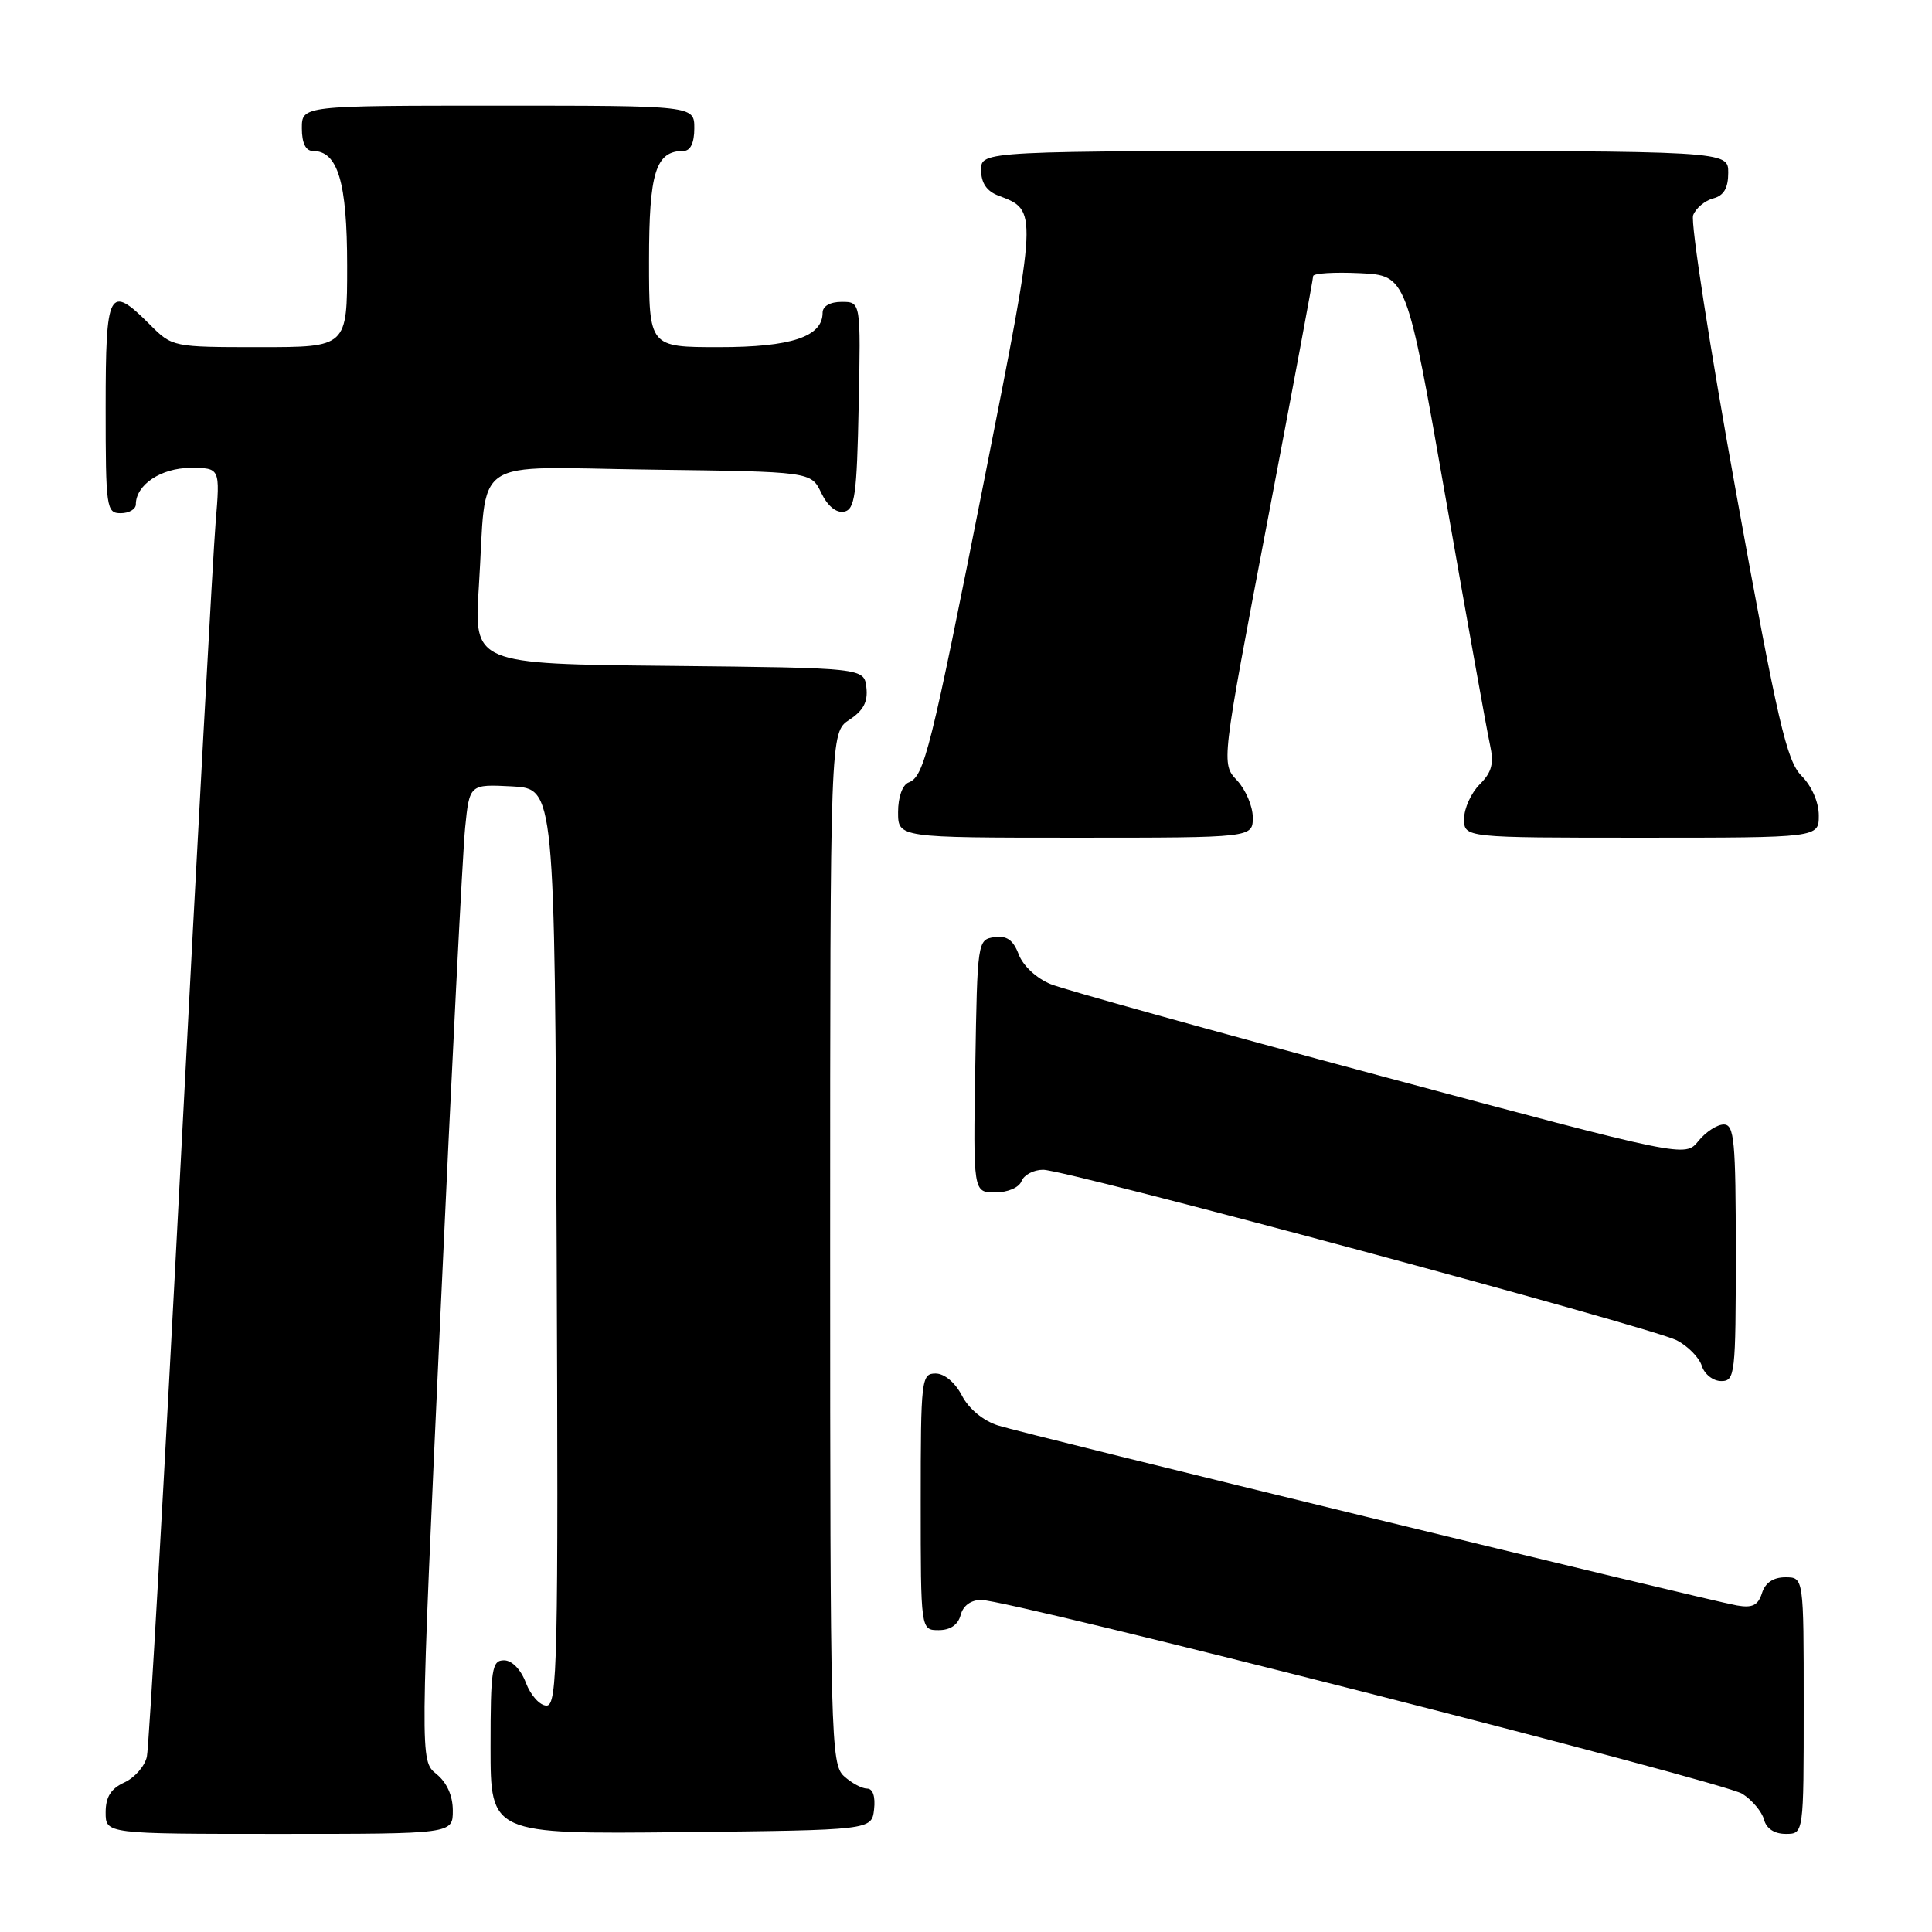 <?xml version="1.0" encoding="UTF-8" standalone="no"?>
<!DOCTYPE svg PUBLIC "-//W3C//DTD SVG 1.1//EN" "http://www.w3.org/Graphics/SVG/1.1/DTD/svg11.dtd" >
<svg xmlns="http://www.w3.org/2000/svg" xmlns:xlink="http://www.w3.org/1999/xlink" version="1.1" viewBox="0 0 256 256">
 <g >
 <path fill="currentColor"
d=" M 60.00 239.91 C 60.00 237.94 59.21 236.18 57.82 235.06 C 55.65 233.30 55.65 233.30 58.35 174.40 C 59.83 142.00 61.31 112.89 61.63 109.70 C 62.21 103.91 62.21 103.91 67.85 104.20 C 73.50 104.50 73.50 104.50 73.76 165.25 C 73.99 220.29 73.87 226.00 72.42 226.00 C 71.54 226.00 70.32 224.65 69.69 223.00 C 69.02 221.21 67.84 220.00 66.78 220.00 C 65.18 220.00 65.00 221.14 65.00 231.52 C 65.00 243.03 65.00 243.03 90.25 242.77 C 115.50 242.50 115.50 242.50 115.82 239.75 C 116.01 238.06 115.66 237.00 114.90 237.00 C 114.21 237.00 112.83 236.26 111.83 235.35 C 110.09 233.77 110.00 230.29 110.00 165.37 C 110.00 97.05 110.00 97.05 112.55 95.37 C 114.40 94.16 115.02 92.99 114.80 91.10 C 114.50 88.50 114.50 88.50 88.64 88.23 C 62.79 87.97 62.79 87.97 63.45 77.73 C 64.58 60.07 61.86 61.92 86.32 62.23 C 107.47 62.50 107.47 62.50 108.82 65.31 C 109.65 67.04 110.80 67.99 111.83 67.80 C 113.28 67.52 113.54 65.63 113.78 53.74 C 114.06 40.00 114.06 40.00 111.53 40.00 C 109.99 40.00 109.00 40.57 109.00 41.44 C 109.00 44.62 104.85 46.00 95.28 46.00 C 86.00 46.00 86.00 46.00 86.00 34.57 C 86.00 22.81 86.88 20.00 90.57 20.00 C 91.49 20.00 92.00 18.93 92.00 17.00 C 92.00 14.00 92.00 14.00 66.00 14.00 C 40.00 14.00 40.00 14.00 40.00 17.00 C 40.00 18.95 40.51 20.00 41.44 20.00 C 44.77 20.00 46.00 24.10 46.00 35.22 C 46.00 46.00 46.00 46.00 34.42 46.00 C 22.89 46.00 22.83 45.99 19.85 43.00 C 14.43 37.58 14.00 38.38 14.00 54.00 C 14.00 67.33 14.10 68.00 16.00 68.00 C 17.10 68.00 18.00 67.47 18.00 66.83 C 18.00 64.24 21.35 62.00 25.24 62.00 C 29.17 62.00 29.17 62.00 28.57 69.25 C 28.24 73.24 26.17 111.15 23.97 153.50 C 21.77 195.85 19.74 231.53 19.46 232.78 C 19.18 234.04 17.83 235.57 16.47 236.19 C 14.69 237.01 14.00 238.11 14.00 240.16 C 14.00 243.00 14.00 243.00 37.00 243.00 C 60.00 243.00 60.00 243.00 60.00 239.91 Z  M 239.00 226.00 C 239.00 209.00 239.00 209.00 236.57 209.00 C 234.97 209.00 233.90 209.72 233.47 211.10 C 232.95 212.72 232.20 213.09 230.15 212.73 C 225.98 211.99 135.88 190.05 132.23 188.88 C 130.27 188.25 128.36 186.67 127.46 184.92 C 126.56 183.19 125.14 182.00 123.97 182.00 C 122.09 182.00 122.00 182.74 122.00 199.00 C 122.00 216.00 122.00 216.00 124.38 216.00 C 125.93 216.00 126.95 215.29 127.29 214.00 C 127.61 212.76 128.65 212.00 130.02 212.00 C 133.79 212.00 228.36 236.09 230.87 237.69 C 232.17 238.52 233.46 240.06 233.74 241.10 C 234.05 242.30 235.12 243.00 236.62 243.00 C 239.00 243.00 239.00 243.00 239.00 226.00 Z  M 230.00 166.00 C 230.00 151.13 229.80 149.00 228.41 149.00 C 227.54 149.00 226.02 149.98 225.05 151.19 C 223.28 153.37 223.28 153.37 182.89 142.55 C 160.68 136.60 141.03 131.13 139.24 130.41 C 137.36 129.65 135.57 127.99 134.99 126.48 C 134.26 124.55 133.41 123.95 131.75 124.18 C 129.53 124.50 129.50 124.74 129.23 141.25 C 128.95 158.00 128.95 158.00 131.87 158.00 C 133.54 158.00 135.03 157.36 135.36 156.50 C 135.68 155.68 136.96 155.00 138.22 155.00 C 141.30 155.00 218.80 175.86 222.18 177.60 C 223.65 178.36 225.15 179.88 225.50 180.99 C 225.85 182.10 227.00 183.00 228.07 183.00 C 229.90 183.00 230.00 182.14 230.00 166.00 Z  M 166.00 108.31 C 166.00 106.84 165.06 104.63 163.91 103.40 C 161.82 101.18 161.82 101.18 167.91 69.23 C 171.26 51.65 174.00 36.97 174.00 36.59 C 174.00 36.21 176.79 36.04 180.20 36.20 C 186.39 36.50 186.39 36.50 191.56 66.00 C 194.40 82.22 197.04 96.93 197.43 98.68 C 197.98 101.18 197.68 102.32 196.07 103.93 C 194.93 105.07 194.00 107.12 194.00 108.50 C 194.00 111.00 194.00 111.00 217.50 111.00 C 241.00 111.00 241.00 111.00 241.00 108.05 C 241.00 106.30 240.06 104.15 238.71 102.80 C 236.74 100.81 235.57 95.78 230.06 65.37 C 226.56 46.05 223.99 29.47 224.35 28.52 C 224.71 27.58 225.91 26.58 227.01 26.29 C 228.42 25.92 229.00 24.92 229.00 22.88 C 229.00 20.00 229.00 20.00 179.50 20.00 C 130.00 20.00 130.00 20.00 130.00 22.52 C 130.00 24.24 130.74 25.33 132.29 25.92 C 137.52 27.91 137.54 27.52 130.50 63.16 C 123.28 99.62 122.47 102.88 120.40 103.68 C 119.58 103.99 119.00 105.62 119.00 107.61 C 119.00 111.00 119.00 111.00 142.50 111.00 C 166.00 111.00 166.00 111.00 166.00 108.31 Z "/>
</g>
</svg>